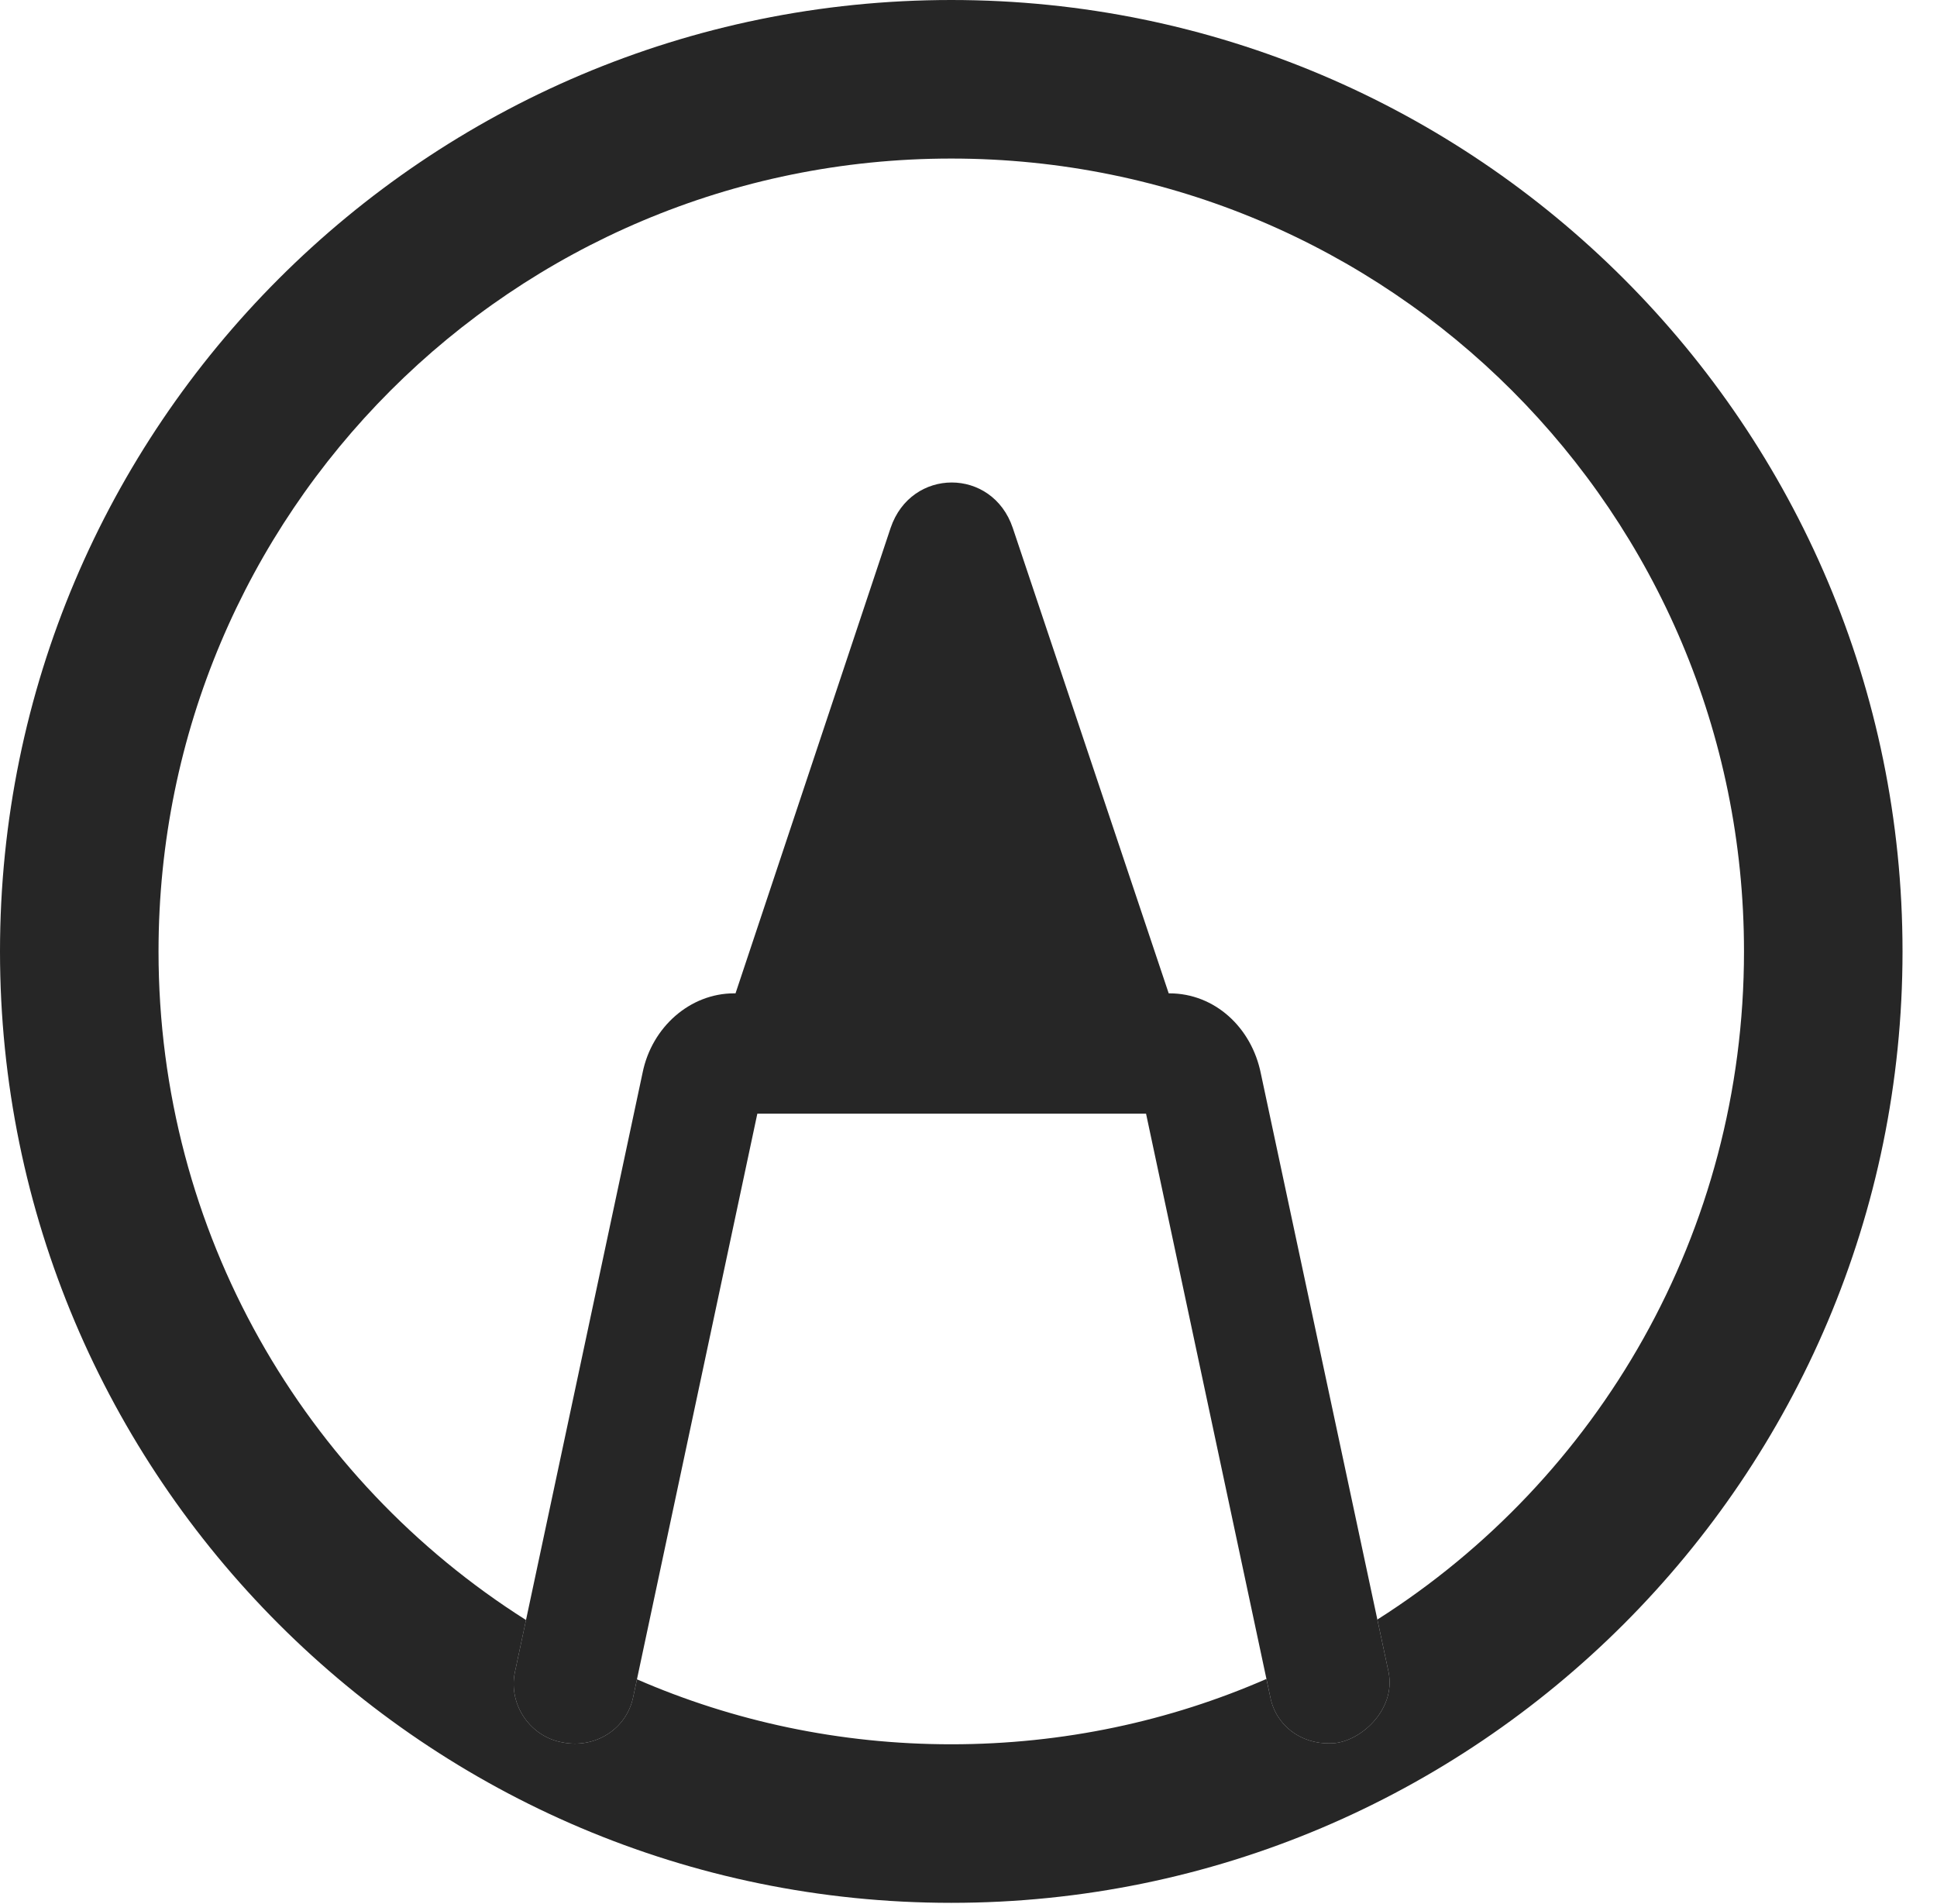 <?xml version="1.0" encoding="UTF-8"?>
<!--Generator: Apple Native CoreSVG 341-->
<!DOCTYPE svg
PUBLIC "-//W3C//DTD SVG 1.1//EN"
       "http://www.w3.org/Graphics/SVG/1.1/DTD/svg11.dtd">
<svg version="1.1" xmlns="http://www.w3.org/2000/svg" xmlns:xlink="http://www.w3.org/1999/xlink" viewBox="0 0 20.283 19.932">
 <g>
  <rect height="19.932" opacity="0" width="20.283" x="0" y="0"/>
  <path d="M19.922 9.961C19.922 15.459 15.459 19.922 9.961 19.922C4.463 19.922 0 15.459 0 9.961C0 4.463 4.463 0 9.961 0C15.459 0 19.922 4.463 19.922 9.961ZM1.66 9.961C1.66 12.909 3.191 15.495 5.508 16.961L5.391 17.51C5.322 17.852 5.557 18.184 5.889 18.242C6.23 18.311 6.562 18.105 6.631 17.764L6.67 17.582C7.677 18.02 8.791 18.262 9.961 18.262C11.135 18.262 12.251 18.019 13.261 17.578L13.301 17.764C13.359 18.066 13.623 18.262 13.935 18.252C14.229 18.252 14.619 17.91 14.541 17.51L14.423 16.956C16.734 15.489 18.262 12.906 18.262 9.961C18.262 5.371 14.551 1.66 9.961 1.66C5.371 1.66 1.66 5.371 1.66 9.961Z" fill="black" fill-opacity="0.85"/>
  <path d="M9.326 5.527L7.5 11.006L12.441 11.006L10.605 5.527C10.391 4.893 9.541 4.893 9.326 5.527ZM13.935 18.252C14.229 18.252 14.619 17.91 14.541 17.51L13.203 11.24C13.105 10.752 12.715 10.4 12.246 10.4L7.686 10.4C7.227 10.4 6.826 10.752 6.729 11.23L5.391 17.51C5.322 17.852 5.557 18.184 5.889 18.242C6.23 18.311 6.562 18.105 6.631 17.764L7.949 11.572L7.822 11.66L12.119 11.66L11.982 11.572L13.301 17.764C13.359 18.066 13.623 18.262 13.935 18.252Z" fill="black" fill-opacity="0.85"/>
 </g>
</svg>
